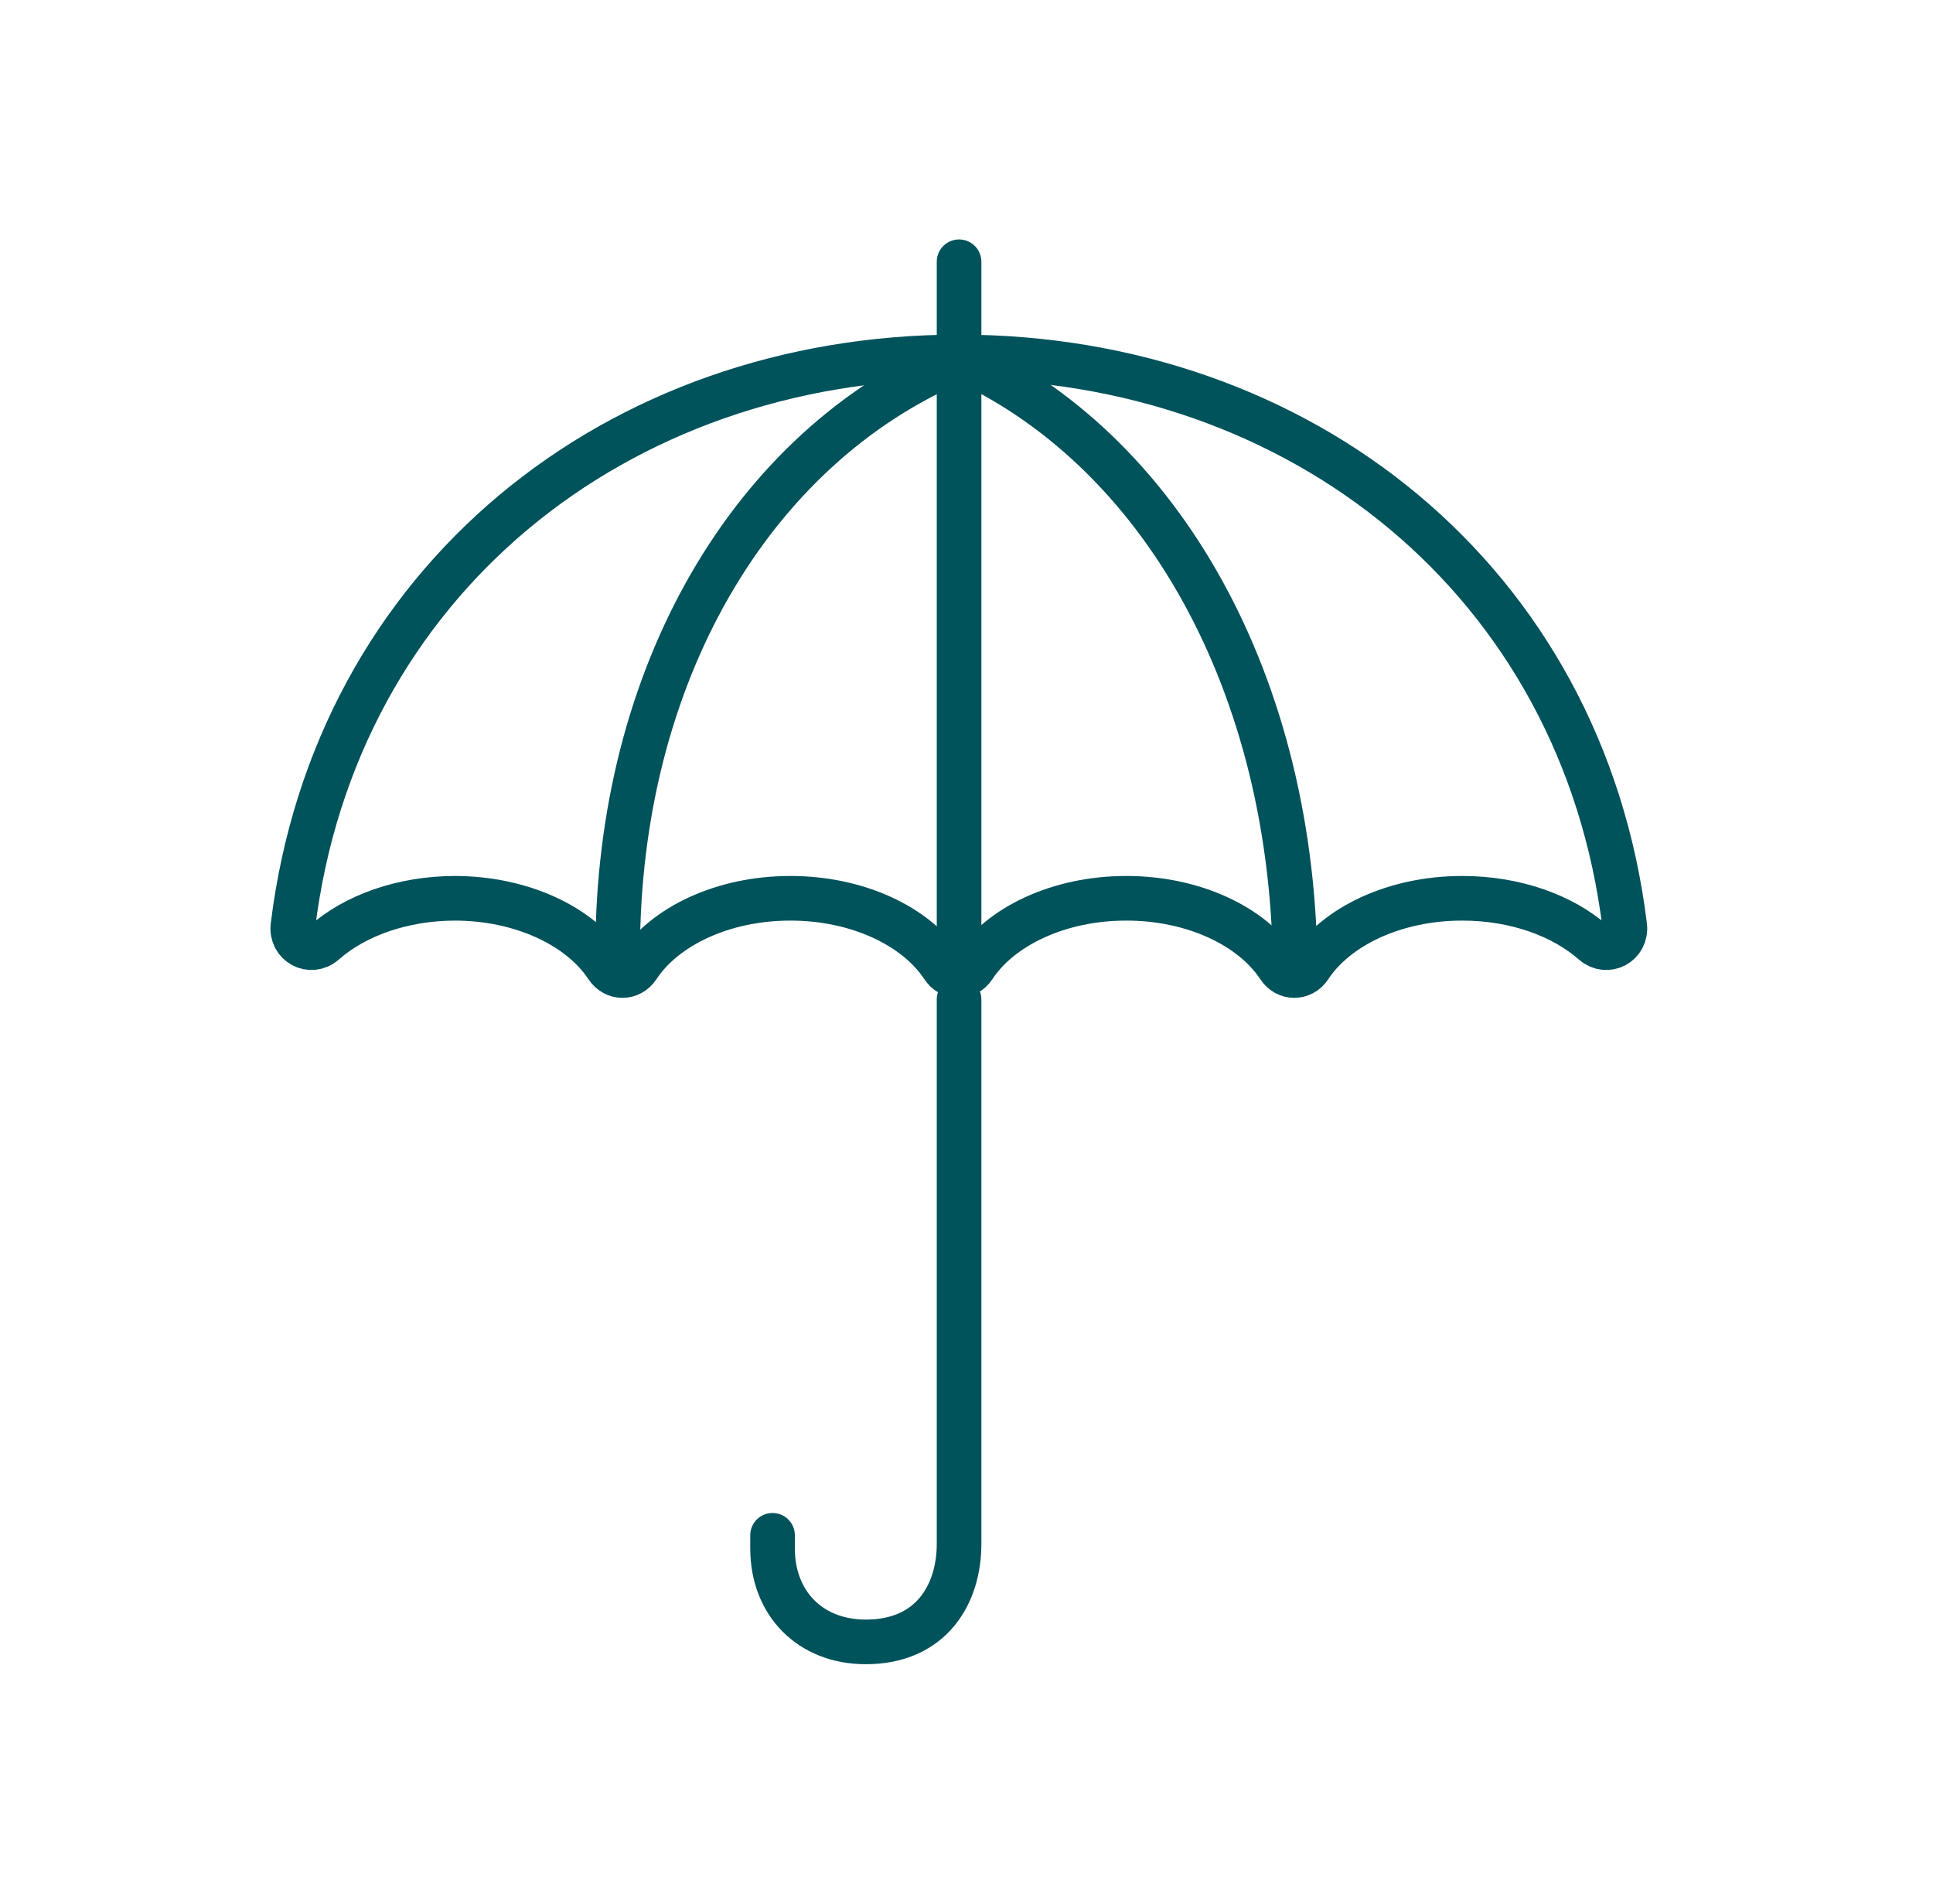 <svg width="65" height="64" viewBox="0 0 65 64" fill="none" xmlns="http://www.w3.org/2000/svg">
<path d="M32.25 8.8V12" stroke="#00525B" stroke-width="1.5" stroke-miterlimit="10" stroke-linecap="round"/>
<path d="M32.25 33.6V51.912C32.25 53.552 31.354 55.2 29.114 55.2C27.234 55.2 25.978 53.896 25.978 52.056V51.616" stroke="#00525B" stroke-width="1.5" stroke-miterlimit="10" stroke-linecap="round"/>
<path d="M15.314 30.2C13.53 30.2 11.93 30.784 10.898 31.696C10.45 32.088 9.778 31.736 9.85 31.128C11.282 19.528 20.762 12 32.242 12C43.73 12 53.21 19.528 54.634 31.128C54.706 31.736 54.042 32.088 53.586 31.696C52.554 30.784 50.962 30.2 49.17 30.2C46.898 30.2 44.938 31.144 44.042 32.504C43.786 32.896 43.258 32.896 43.002 32.504C42.106 31.144 40.146 30.2 37.874 30.2C35.602 30.2 33.642 31.144 32.746 32.504C32.49 32.896 31.962 32.896 31.706 32.504C30.81 31.144 28.85 30.2 26.578 30.2C24.306 30.2 22.346 31.144 21.45 32.504C21.194 32.896 20.666 32.896 20.41 32.504C19.514 31.144 17.554 30.2 15.282 30.2H15.314Z" stroke="#00525B" stroke-width="1.5" stroke-miterlimit="10"/>
<path d="M43.554 32.8C43.554 23.048 39.058 15.048 32.162 12" stroke="#00525B" stroke-width="1.5" stroke-miterlimit="10"/>
<path d="M20.77 32.016C20.77 22.696 25.266 15.04 32.162 12.12" stroke="#00525B" stroke-width="1.5" stroke-miterlimit="10"/>
<path d="M32.25 12V32.8" stroke="#00525B" stroke-width="1.5" stroke-miterlimit="10" stroke-linecap="round"/>
</svg>
